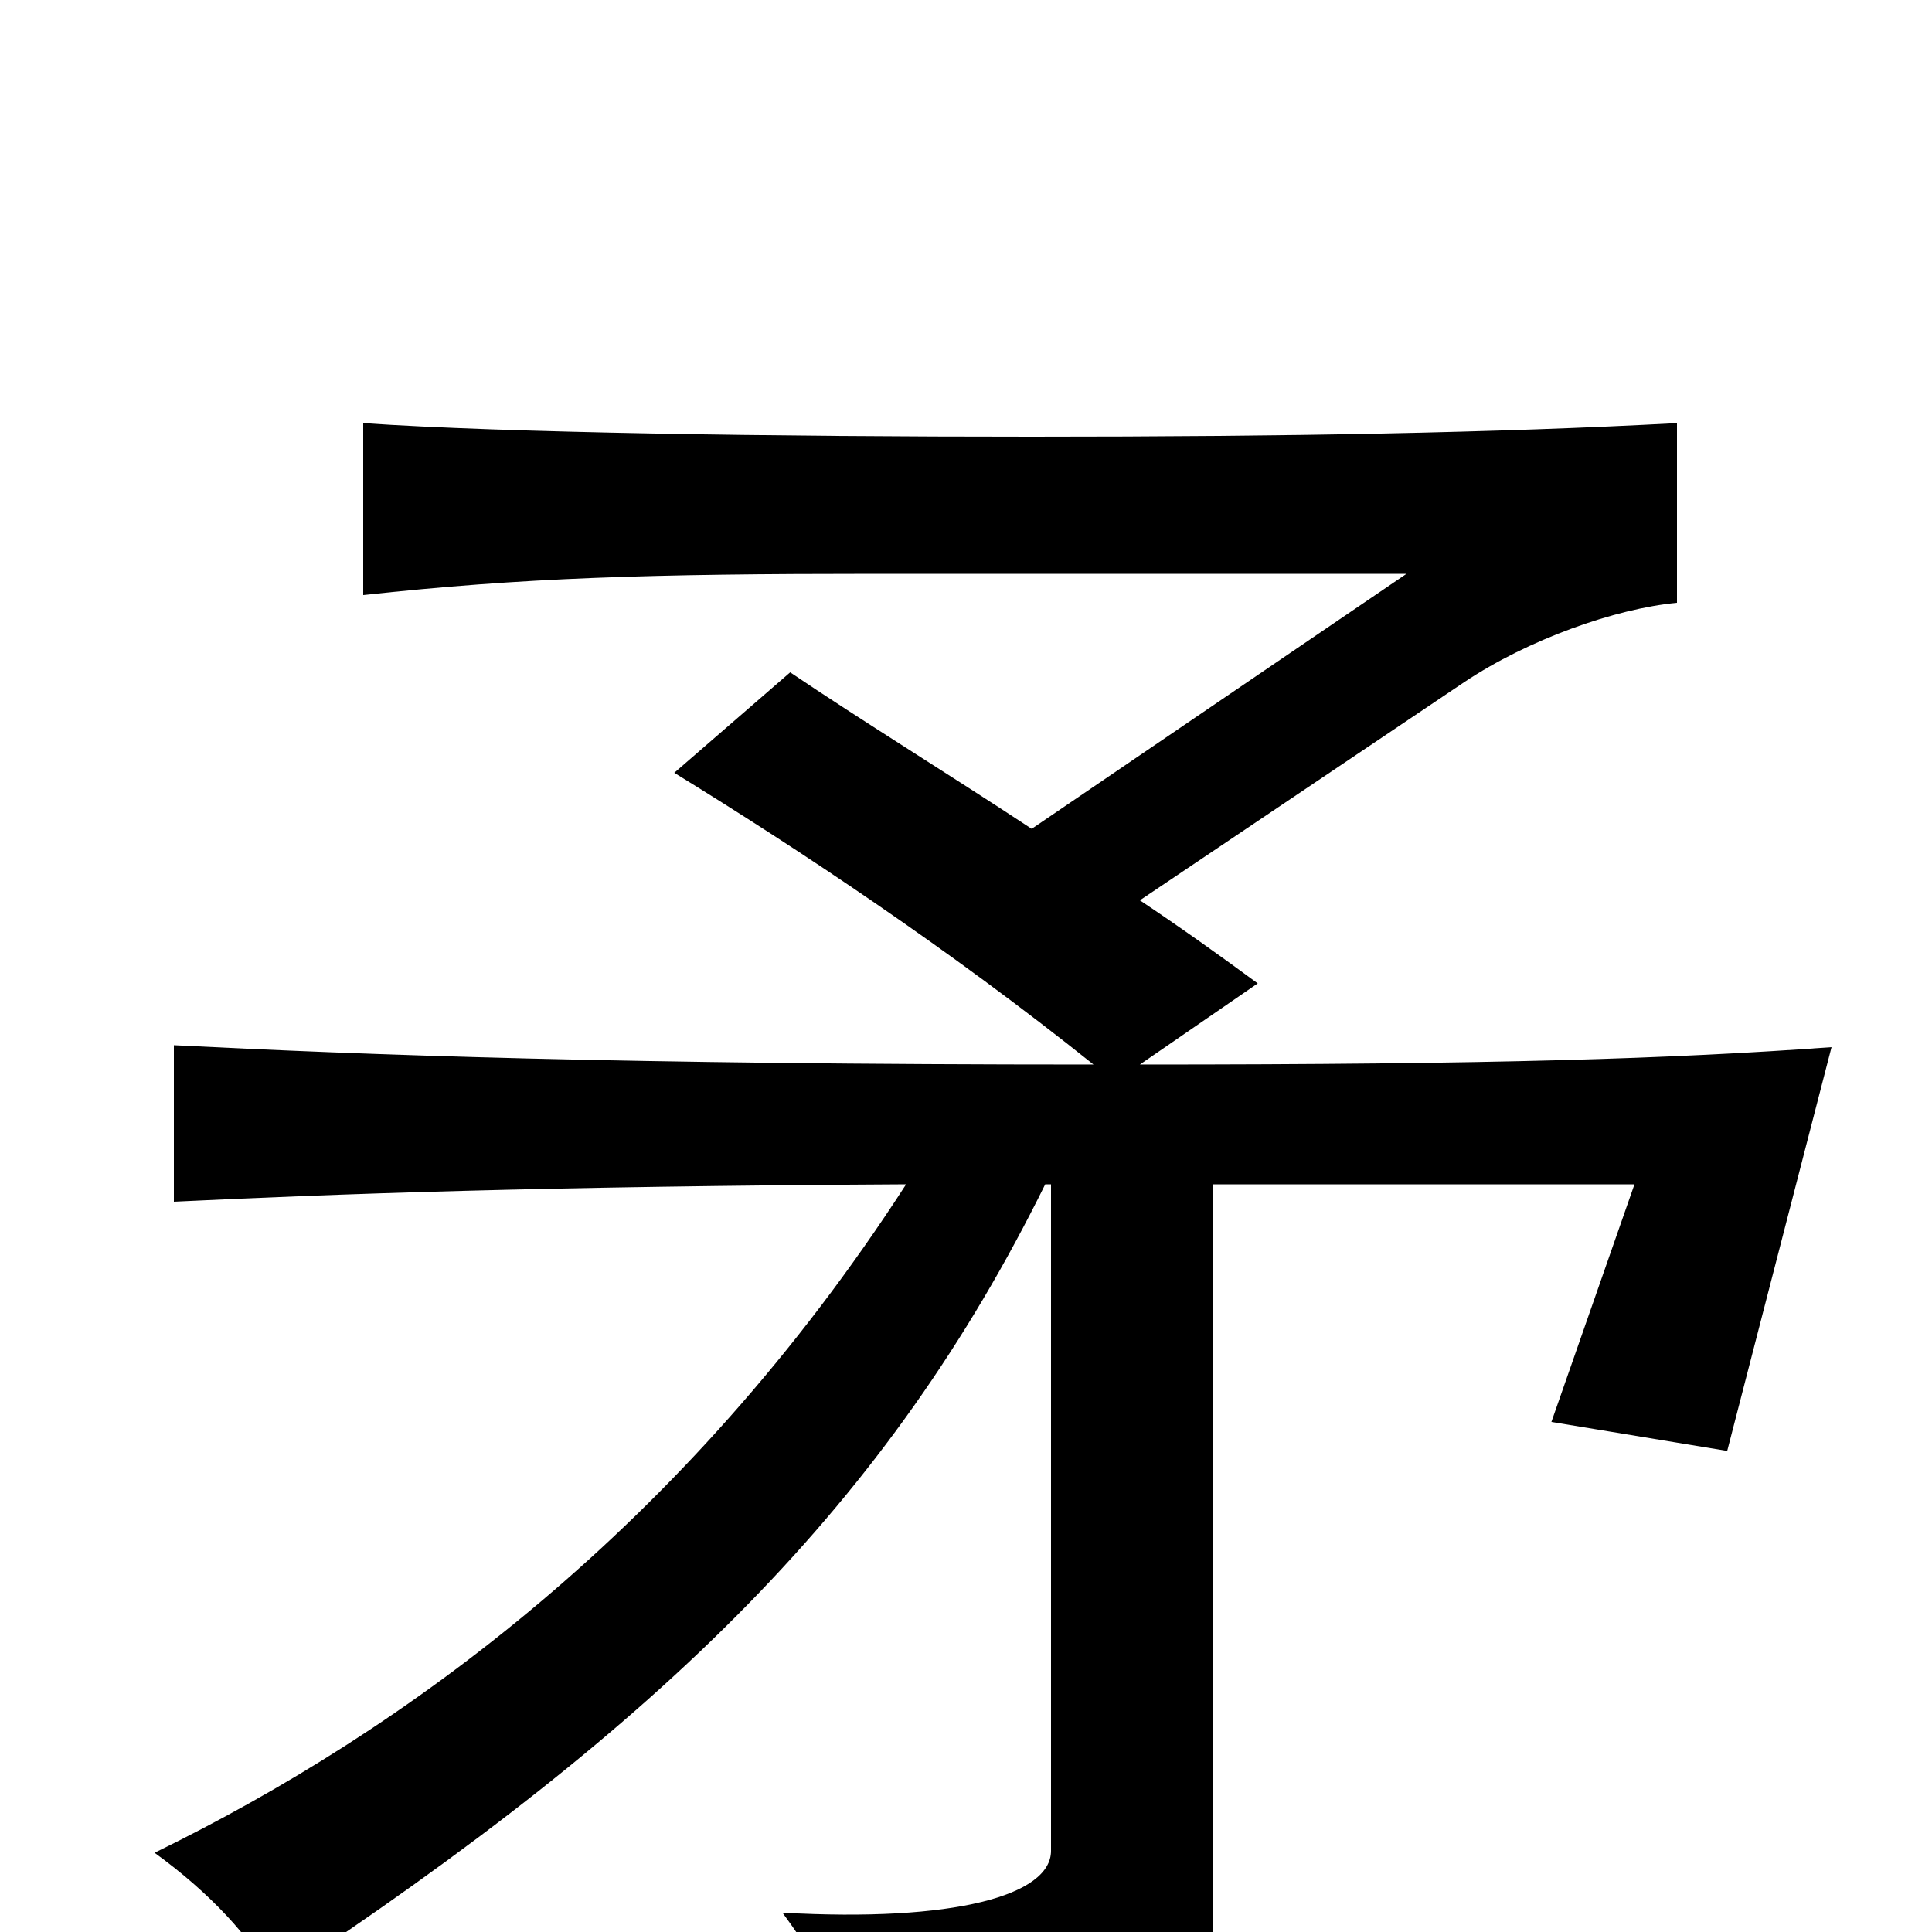 <svg xmlns="http://www.w3.org/2000/svg" viewBox="0 -1000 1000 1000">
	<path fill="#000000" d="M544 -387V-42C544 -19 494 -5 405 -10C430 24 444 53 450 82C575 69 628 53 628 8V-387H846L803 -264L894 -249L948 -458C865 -452 775 -449 590 -449L651 -491C632 -505 611 -520 590 -534L758 -647C791 -669 836 -685 868 -688V-781C775 -776 667 -774 534 -774C400 -774 261 -776 188 -781V-692C271 -701 335 -703 453 -703H728L534 -571C490 -600 446 -627 409 -652L349 -600C414 -560 491 -509 566 -449C321 -449 189 -454 90 -459V-378C173 -382 281 -386 469 -387C354 -209 209 -104 80 -41C109 -20 130 3 142 25C345 -109 460 -223 541 -387Z"/>
</svg>
